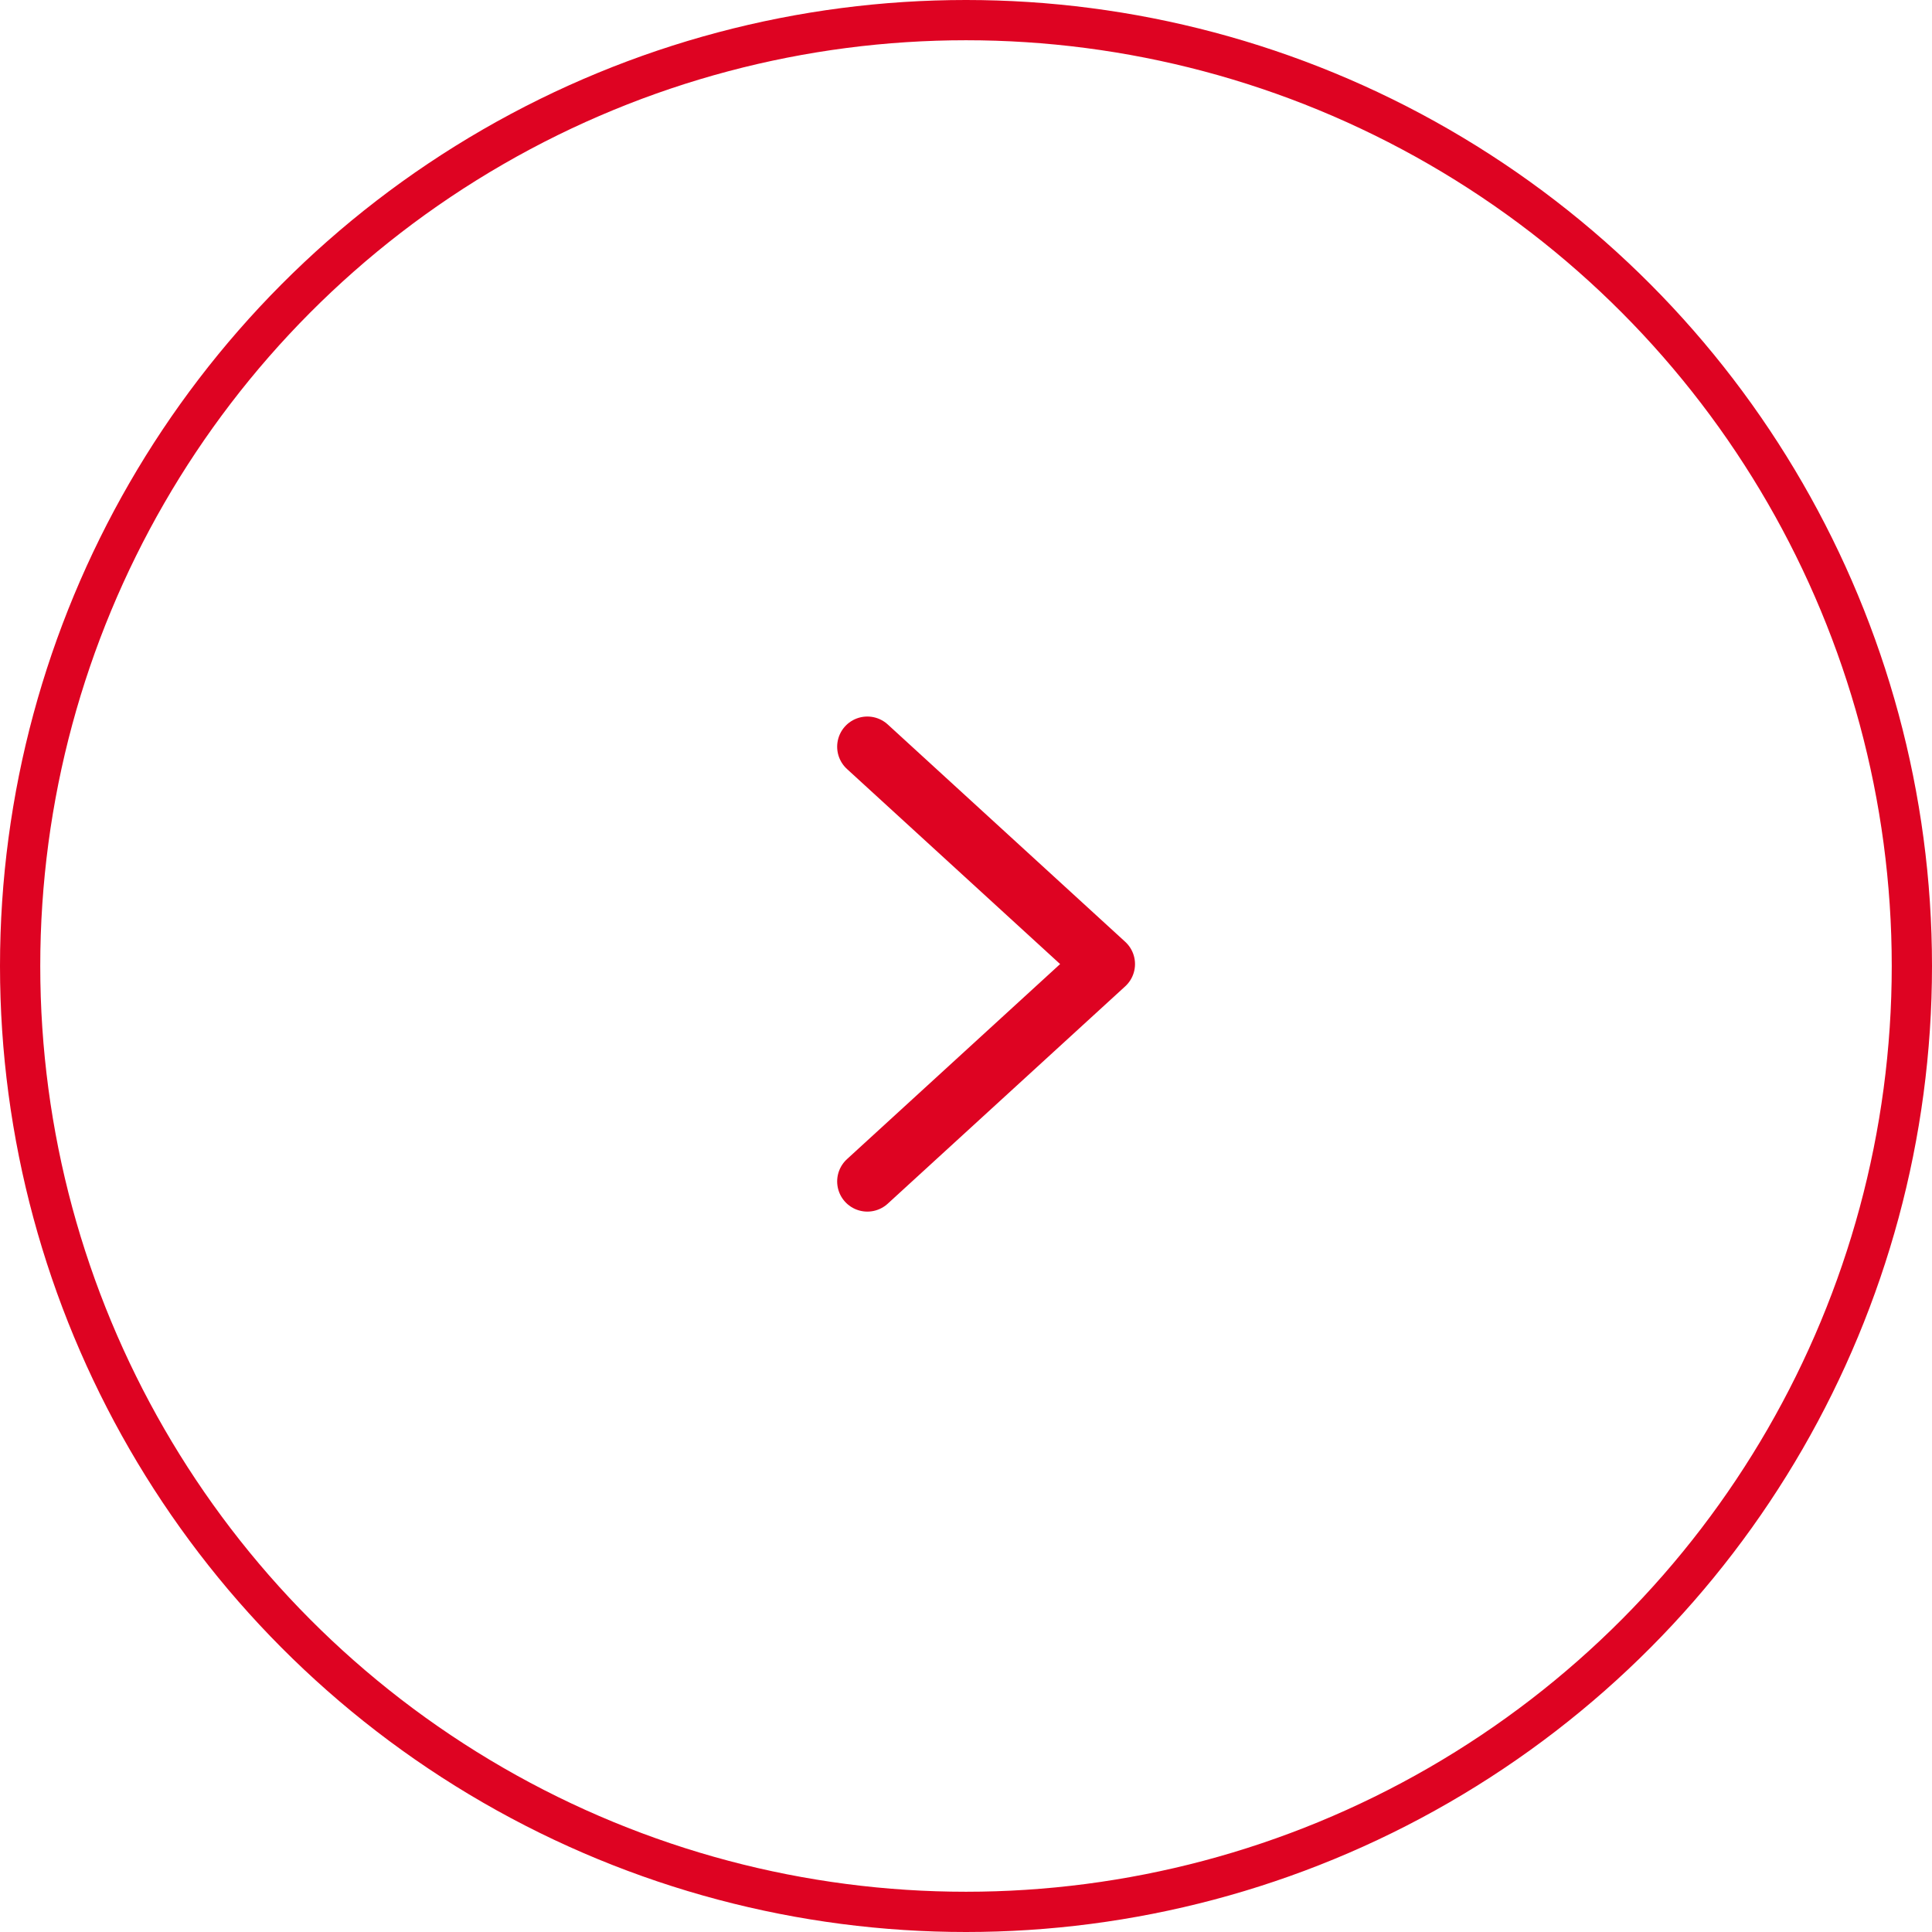 <svg xmlns="http://www.w3.org/2000/svg" width="48" height="48" viewBox="0 0 48 48">
  <g id="Group_9956" data-name="Group 9956" transform="translate(-1241 -289)">
    <g id="Ellipse_285" data-name="Ellipse 285" transform="translate(1241 289)" fill="none" stroke="#de0322" stroke-width="1">
      <circle cx="24" cy="24" r="24" stroke="none"/>
      <circle cx="24" cy="24" r="23.5" fill="none"/>
    </g>
    <g id="Iconly_Light_Arrow_-_Down_2" data-name="Iconly/Light/Arrow - Down 2" transform="translate(1262.549 318.352) rotate(-90)">
      <g id="Arrow_-_Down_2" data-name="Arrow - Down 2">
        <path id="Stroke_1" data-name="Stroke 1" d="M10.8,0,5.4,5.9,0,0" fill="none" stroke="#de0322" stroke-linecap="round" stroke-linejoin="round" stroke-miterlimit="10" stroke-width="1.5"/>
      </g>
    </g>
  </g>
</svg>
